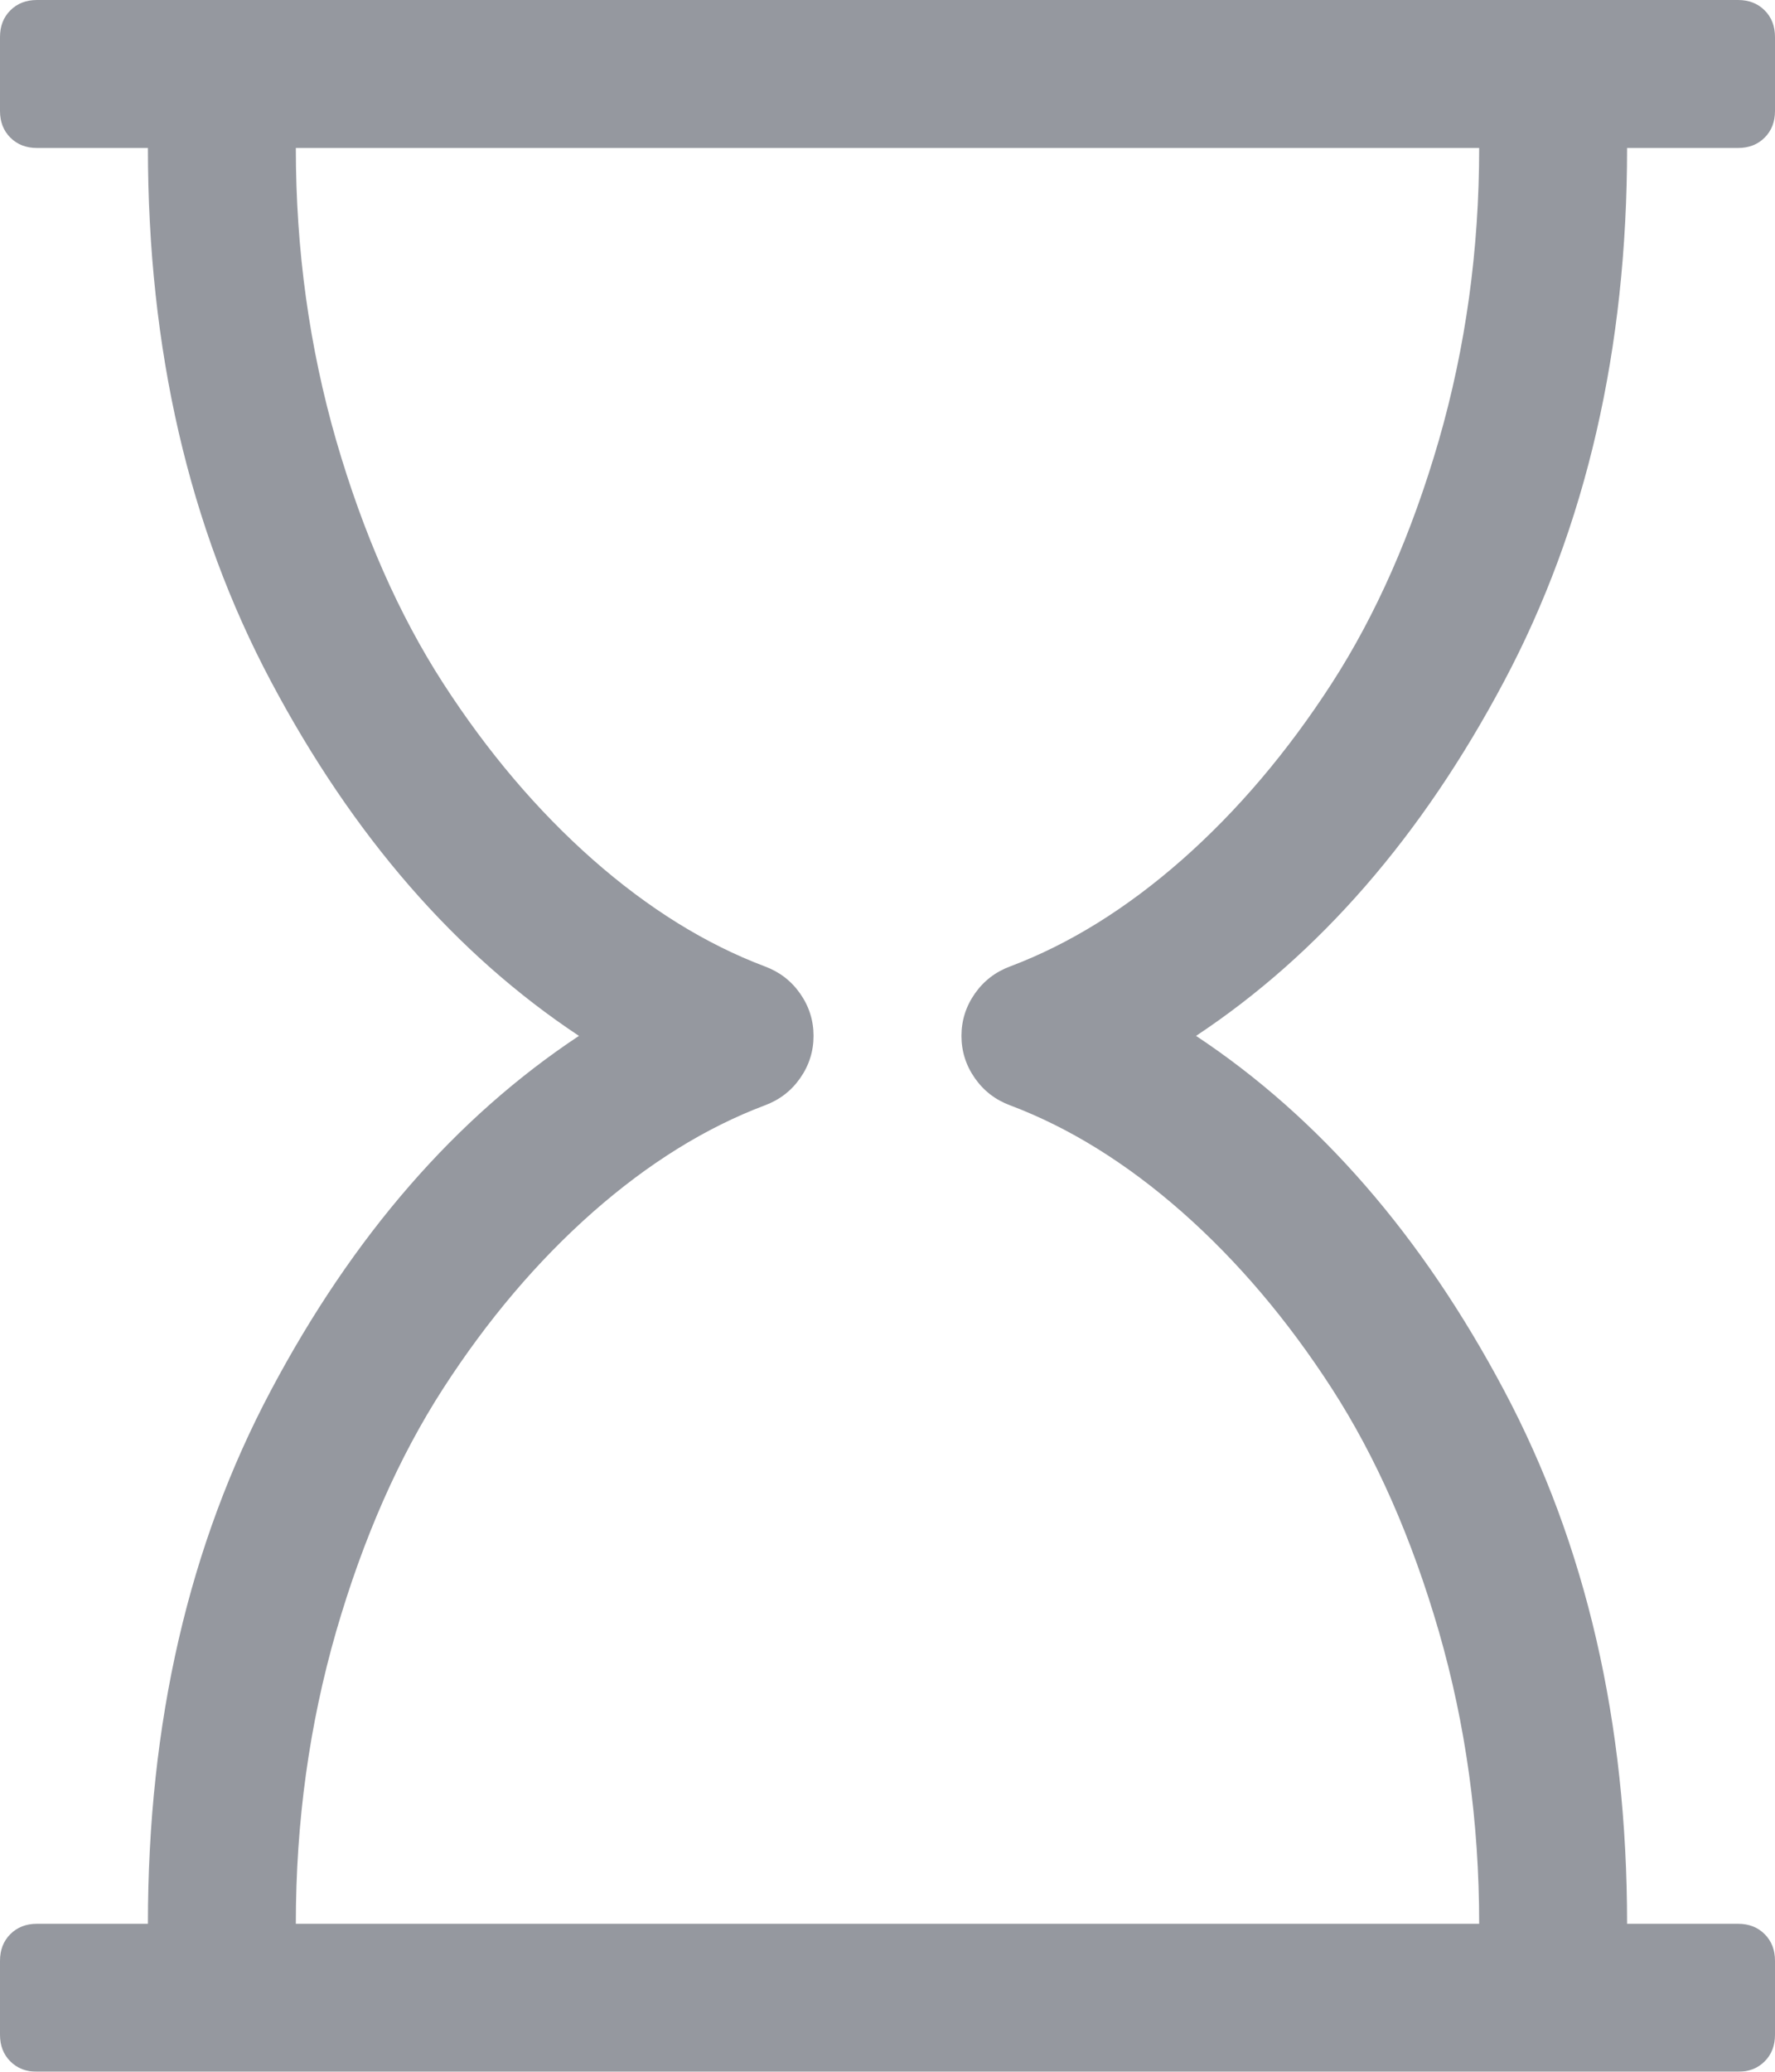 <?xml version="1.0" encoding="UTF-8"?>
<svg width="12px" height="14px" viewBox="0 0 12 14" version="1.1" xmlns="http://www.w3.org/2000/svg" xmlns:xlink="http://www.w3.org/1999/xlink">
    <!-- Generator: Sketch 40.3 (33839) - http://www.bohemiancoding.com/sketch -->
    <title>icon-waiting</title>
    <desc>Created with Sketch.</desc>
    <defs></defs>
    <g id="V2" stroke="none" stroke-width="1" fill="none" fill-rule="evenodd" opacity="0.5">
        <g id="New-Columns" transform="translate(-377, -174)" fill="#2C323F">
            <g id="Group-Copy-2" transform="translate(365, 163)">
                <g id="Group-2" transform="translate(6, 6)">
                    <path d="M17,6 C17,7.359 16.723,8.561 16.168,9.605 C15.613,10.65 14.919,11.448 14.086,12 C14.919,12.552 15.613,13.35 16.168,14.395 C16.723,15.439 17,16.641 17,18 L17.75,18 C17.823,18 17.883,18.023 17.93,18.07 C17.977,18.117 18,18.177 18,18.25 L18,18.75 C18,18.823 17.977,18.883 17.93,18.93 C17.883,18.977 17.823,19 17.75,19 L6.25,19 C6.177,19 6.117,18.977 6.07,18.93 C6.023,18.883 6,18.823 6,18.75 L6,18.25 C6,18.177 6.023,18.117 6.07,18.07 C6.117,18.023 6.177,18 6.25,18 L7,18 C7,16.641 7.277,15.439 7.832,14.395 C8.387,13.35 9.081,12.552 9.914,12 C9.081,11.448 8.387,10.65 7.832,9.605 C7.277,8.561 7,7.359 7,6 L6.25,6 C6.177,6 6.117,5.977 6.07,5.93 C6.023,5.883 6,5.823 6,5.75 L6,5.25 C6,5.177 6.023,5.117 6.07,5.07 C6.117,5.023 6.177,5 6.25,5 L17.75,5 C17.823,5 17.883,5.023 17.93,5.07 C17.977,5.117 18,5.177 18,5.25 L18,5.75 C18,5.823 17.977,5.883 17.93,5.93 C17.883,5.977 17.823,6 17.75,6 L17,6 Z M12.828,11.531 C13.229,11.38 13.617,11.139 13.992,10.809 C14.367,10.478 14.704,10.081 15.004,9.617 C15.303,9.154 15.544,8.607 15.727,7.977 C15.909,7.346 16,6.688 16,6 L8,6 C8,6.688 8.091,7.346 8.273,7.977 C8.456,8.607 8.697,9.154 8.996,9.617 C9.296,10.081 9.633,10.478 10.008,10.809 C10.383,11.139 10.771,11.38 11.172,11.531 C11.271,11.568 11.35,11.629 11.41,11.715 C11.47,11.801 11.5,11.896 11.5,12 C11.5,12.104 11.47,12.199 11.41,12.285 C11.35,12.371 11.271,12.432 11.172,12.469 C10.771,12.62 10.383,12.861 10.008,13.191 C9.633,13.522 9.296,13.919 8.996,14.383 C8.697,14.846 8.456,15.393 8.273,16.023 C8.091,16.654 8,17.312 8,18 L16,18 C16,17.312 15.909,16.654 15.727,16.023 C15.544,15.393 15.303,14.846 15.004,14.383 C14.704,13.919 14.367,13.522 13.992,13.191 C13.617,12.861 13.229,12.62 12.828,12.469 C12.729,12.432 12.65,12.371 12.59,12.285 C12.53,12.199 12.5,12.104 12.5,12 C12.5,11.896 12.53,11.801 12.59,11.715 C12.65,11.629 12.729,11.568 12.828,11.531 L12.828,11.531 Z" id="icon-waiting"></path>
                </g>
            </g>
        </g>
    </g>
</svg>